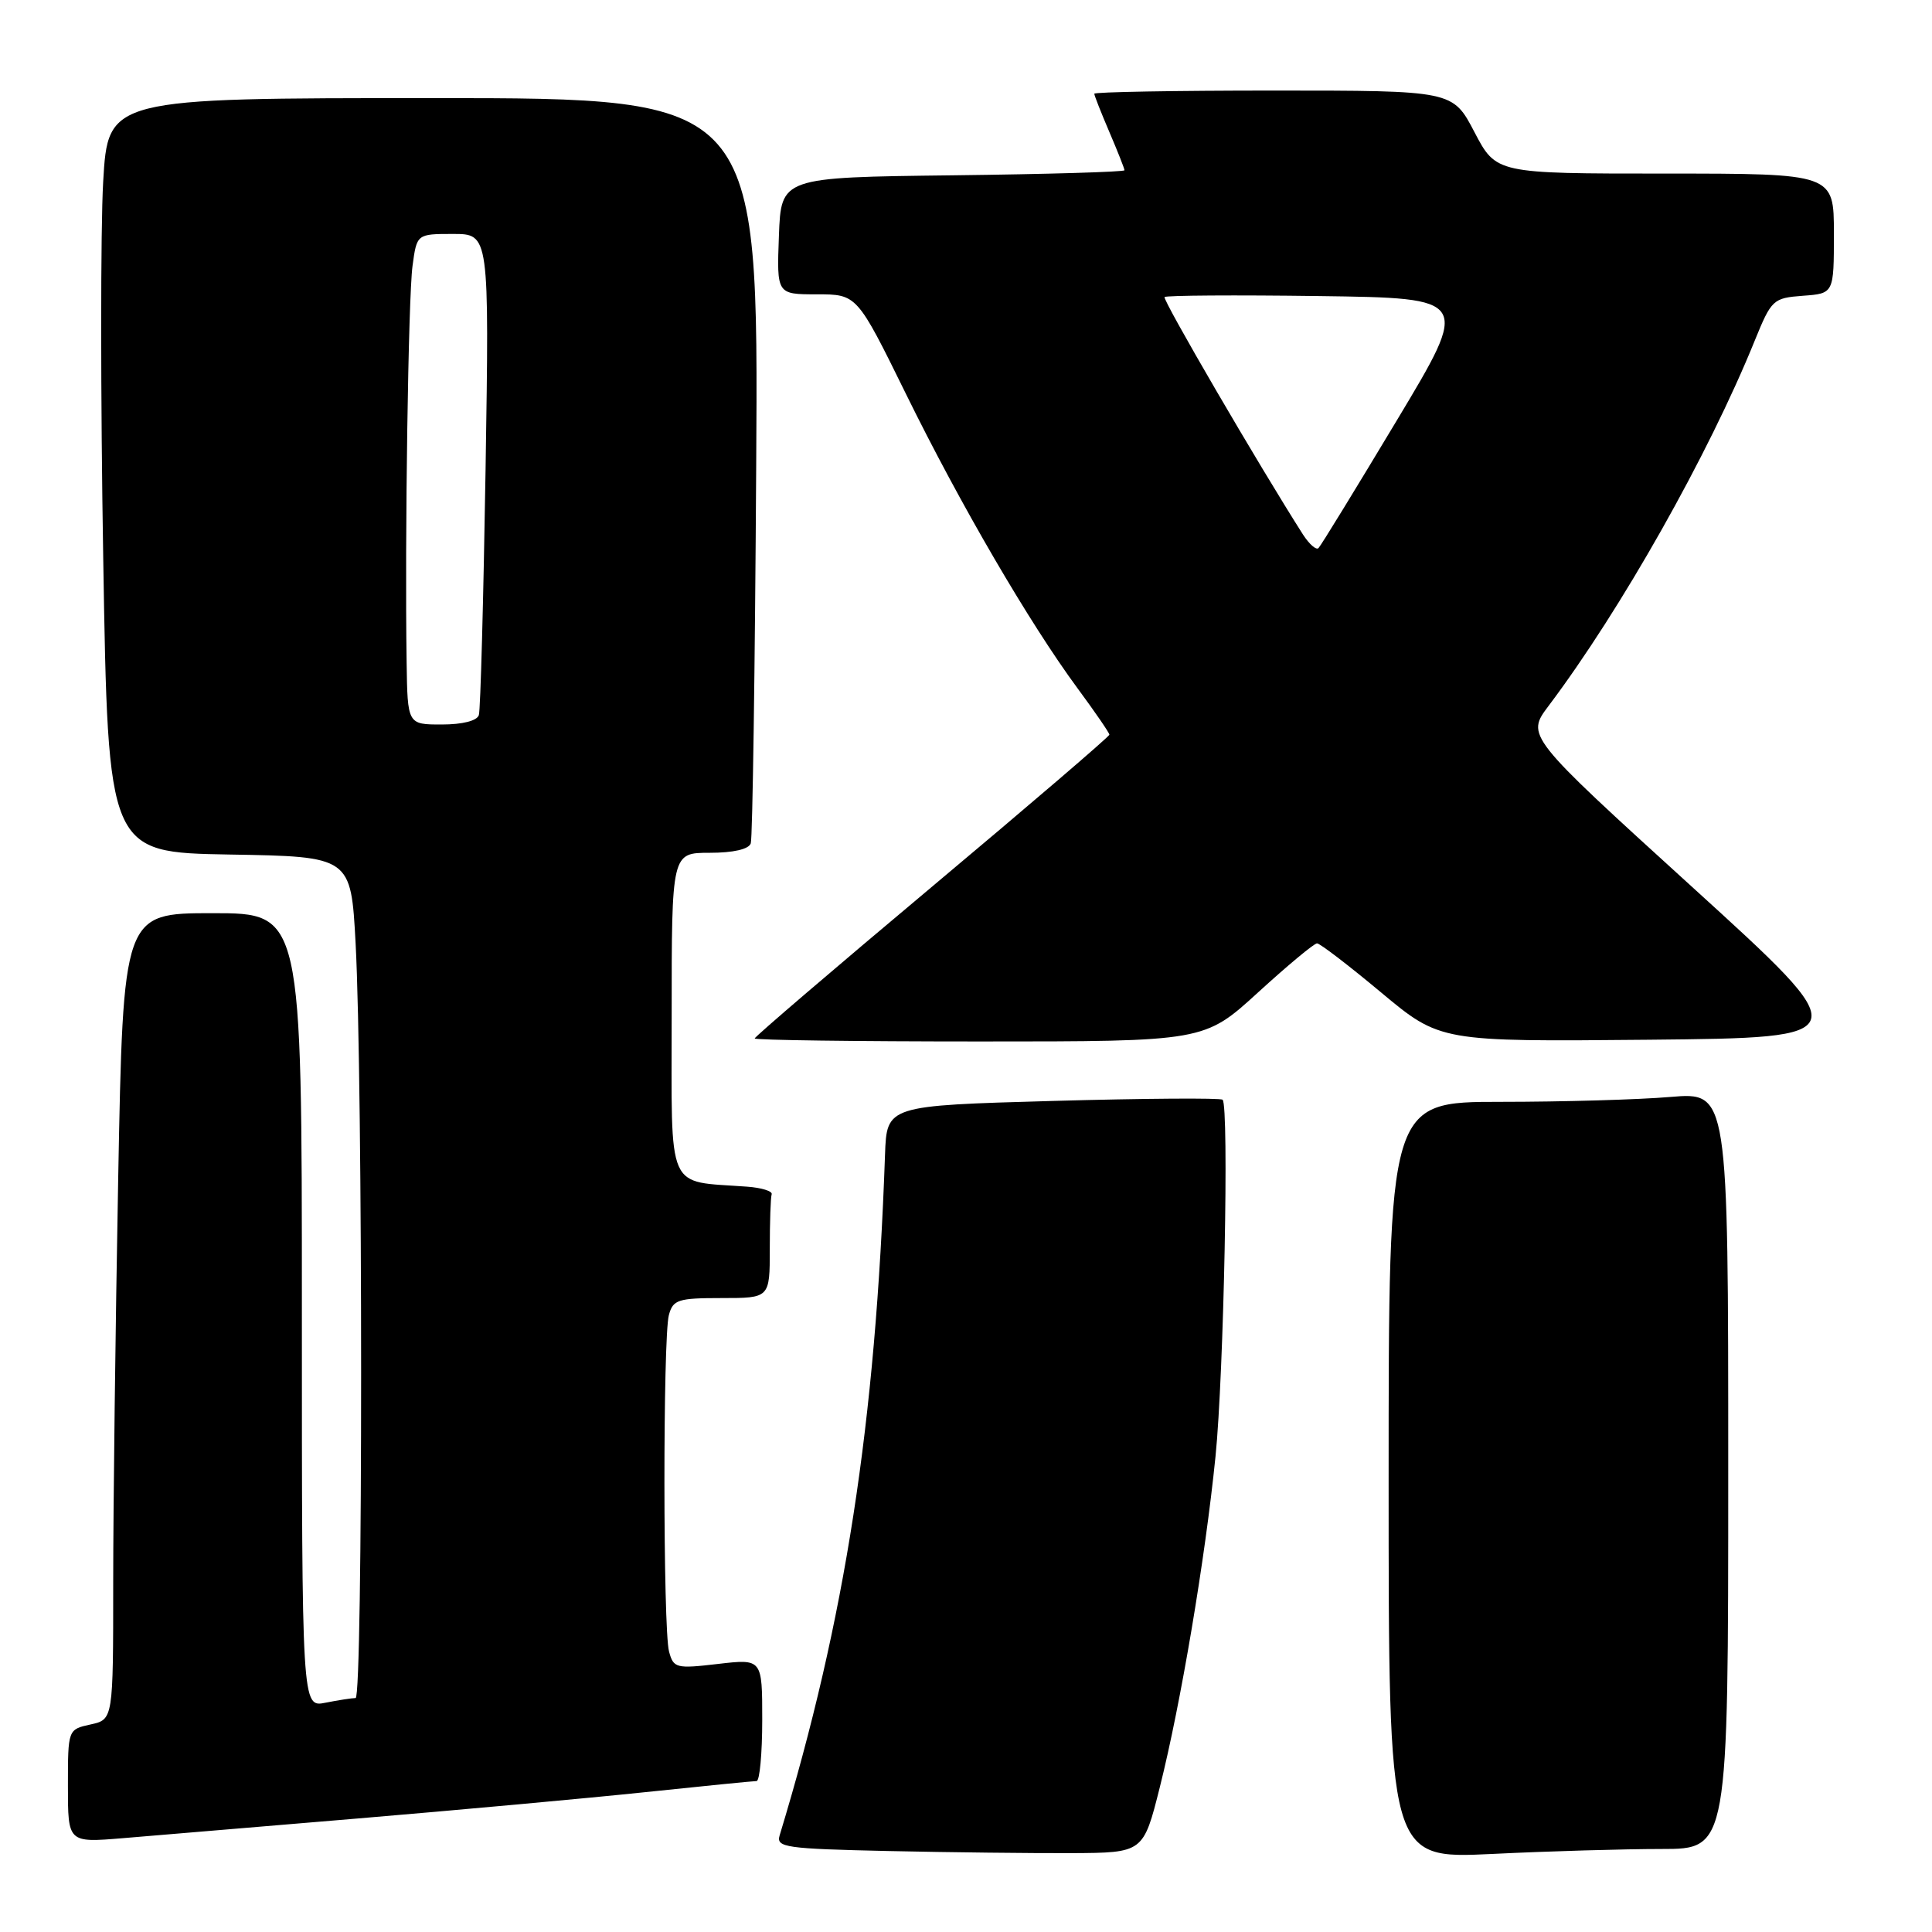 <?xml version="1.0" encoding="UTF-8" standalone="no"?>
<!DOCTYPE svg PUBLIC "-//W3C//DTD SVG 1.1//EN" "http://www.w3.org/Graphics/SVG/1.1/DTD/svg11.dtd" >
<svg xmlns="http://www.w3.org/2000/svg" xmlns:xlink="http://www.w3.org/1999/xlink" version="1.1" viewBox="0 0 256 256">
 <g >
 <path fill="currentColor"
d=" M 153.69 236.78 C 156.46 225.75 159.69 206.59 161.06 193.00 C 162.17 182.08 162.87 146.51 162.00 145.72 C 161.72 145.47 151.60 145.54 139.50 145.88 C 117.50 146.50 117.50 146.50 117.27 153.00 C 116.02 188.66 112.01 214.55 103.30 243.22 C 102.83 244.79 104.13 244.97 117.64 245.27 C 125.81 245.45 136.78 245.57 142.00 245.55 C 151.50 245.50 151.50 245.50 153.69 236.78 Z  M 220.16 245.00 C 229.00 245.00 229.00 245.00 229.00 194.85 C 229.00 144.71 229.00 144.71 221.35 145.35 C 217.14 145.71 207.02 146.00 198.85 146.00 C 184.00 146.00 184.00 146.00 184.00 196.16 C 184.00 246.31 184.00 246.31 197.66 245.66 C 205.17 245.29 215.30 245.00 220.16 245.00 Z  M 47.50 240.95 C 60.70 239.84 77.80 238.28 85.50 237.47 C 93.20 236.66 99.84 236.00 100.25 236.00 C 100.66 236.00 101.00 232.36 101.00 227.90 C 101.00 219.80 101.00 219.80 95.14 220.48 C 89.58 221.13 89.24 221.04 88.65 218.83 C 87.85 215.84 87.83 177.23 88.63 174.25 C 89.18 172.21 89.84 172.00 95.62 172.00 C 102.00 172.00 102.00 172.00 102.00 165.50 C 102.00 161.93 102.11 158.66 102.25 158.25 C 102.39 157.84 100.92 157.38 99.00 157.24 C 88.15 156.43 89.00 158.38 89.00 134.45 C 89.00 113.00 89.00 113.00 94.03 113.00 C 97.16 113.00 99.22 112.53 99.48 111.75 C 99.72 111.06 100.04 88.56 100.20 61.75 C 100.50 13.00 100.50 13.00 57.40 13.00 C 14.31 13.00 14.31 13.00 13.67 24.11 C 13.32 30.22 13.32 52.70 13.68 74.08 C 14.32 112.95 14.32 112.95 30.41 113.23 C 46.50 113.50 46.50 113.50 47.12 125.00 C 48.09 143.15 48.10 225.00 47.12 225.00 C 46.64 225.00 44.84 225.28 43.12 225.62 C 40.00 226.25 40.00 226.25 40.00 173.62 C 40.00 121.00 40.00 121.00 28.16 121.00 C 16.32 121.00 16.32 121.00 15.66 156.25 C 15.30 175.64 15.00 199.68 15.00 209.67 C 15.00 227.84 15.00 227.84 12.00 228.50 C 9.00 229.16 9.00 229.16 9.00 236.66 C 9.00 244.17 9.00 244.17 16.25 243.57 C 20.24 243.24 34.30 242.06 47.50 240.95 Z  M 166.70 131.50 C 170.62 127.92 174.13 125.00 174.51 125.00 C 174.90 125.00 178.72 127.93 183.02 131.52 C 190.83 138.03 190.83 138.03 218.51 137.77 C 246.18 137.50 246.18 137.50 224.19 117.50 C 202.20 97.50 202.20 97.50 205.22 93.50 C 214.80 80.77 226.38 60.27 232.51 45.14 C 234.73 39.69 234.94 39.49 238.90 39.19 C 243.00 38.89 243.00 38.89 243.00 30.94 C 243.00 23.00 243.00 23.00 220.62 23.00 C 198.25 23.00 198.25 23.00 195.37 17.50 C 192.50 12.00 192.50 12.00 168.75 12.00 C 155.69 12.00 145.00 12.19 145.00 12.42 C 145.00 12.65 145.90 14.93 147.00 17.50 C 148.10 20.07 149.00 22.35 149.00 22.56 C 149.00 22.78 138.76 23.08 126.25 23.23 C 103.50 23.50 103.50 23.50 103.21 31.25 C 102.92 39.00 102.92 39.00 108.23 39.00 C 113.55 39.00 113.55 39.00 120.03 52.17 C 127.23 66.83 136.44 82.61 142.80 91.23 C 145.11 94.36 147.00 97.11 147.00 97.35 C 147.00 97.59 136.43 106.65 123.50 117.49 C 110.57 128.33 100.00 137.38 100.00 137.60 C 100.00 137.82 113.41 138.00 129.79 138.00 C 159.58 138.00 159.58 138.00 166.70 131.50 Z  M 53.88 87.75 C 53.63 71.29 54.10 39.40 54.66 35.25 C 55.23 31.00 55.23 31.00 60.03 31.00 C 64.83 31.00 64.83 31.00 64.34 62.25 C 64.06 79.44 63.67 94.06 63.45 94.75 C 63.22 95.51 61.28 96.00 58.53 96.00 C 54.00 96.00 54.00 96.00 53.88 87.75 Z  M 172.66 70.84 C 166.88 61.79 153.99 39.68 154.31 39.36 C 154.53 39.14 163.73 39.08 174.76 39.23 C 194.82 39.50 194.82 39.50 185.04 55.78 C 179.66 64.74 175.02 72.32 174.71 72.62 C 174.41 72.93 173.49 72.12 172.66 70.84 Z "/>
</g>
</svg>